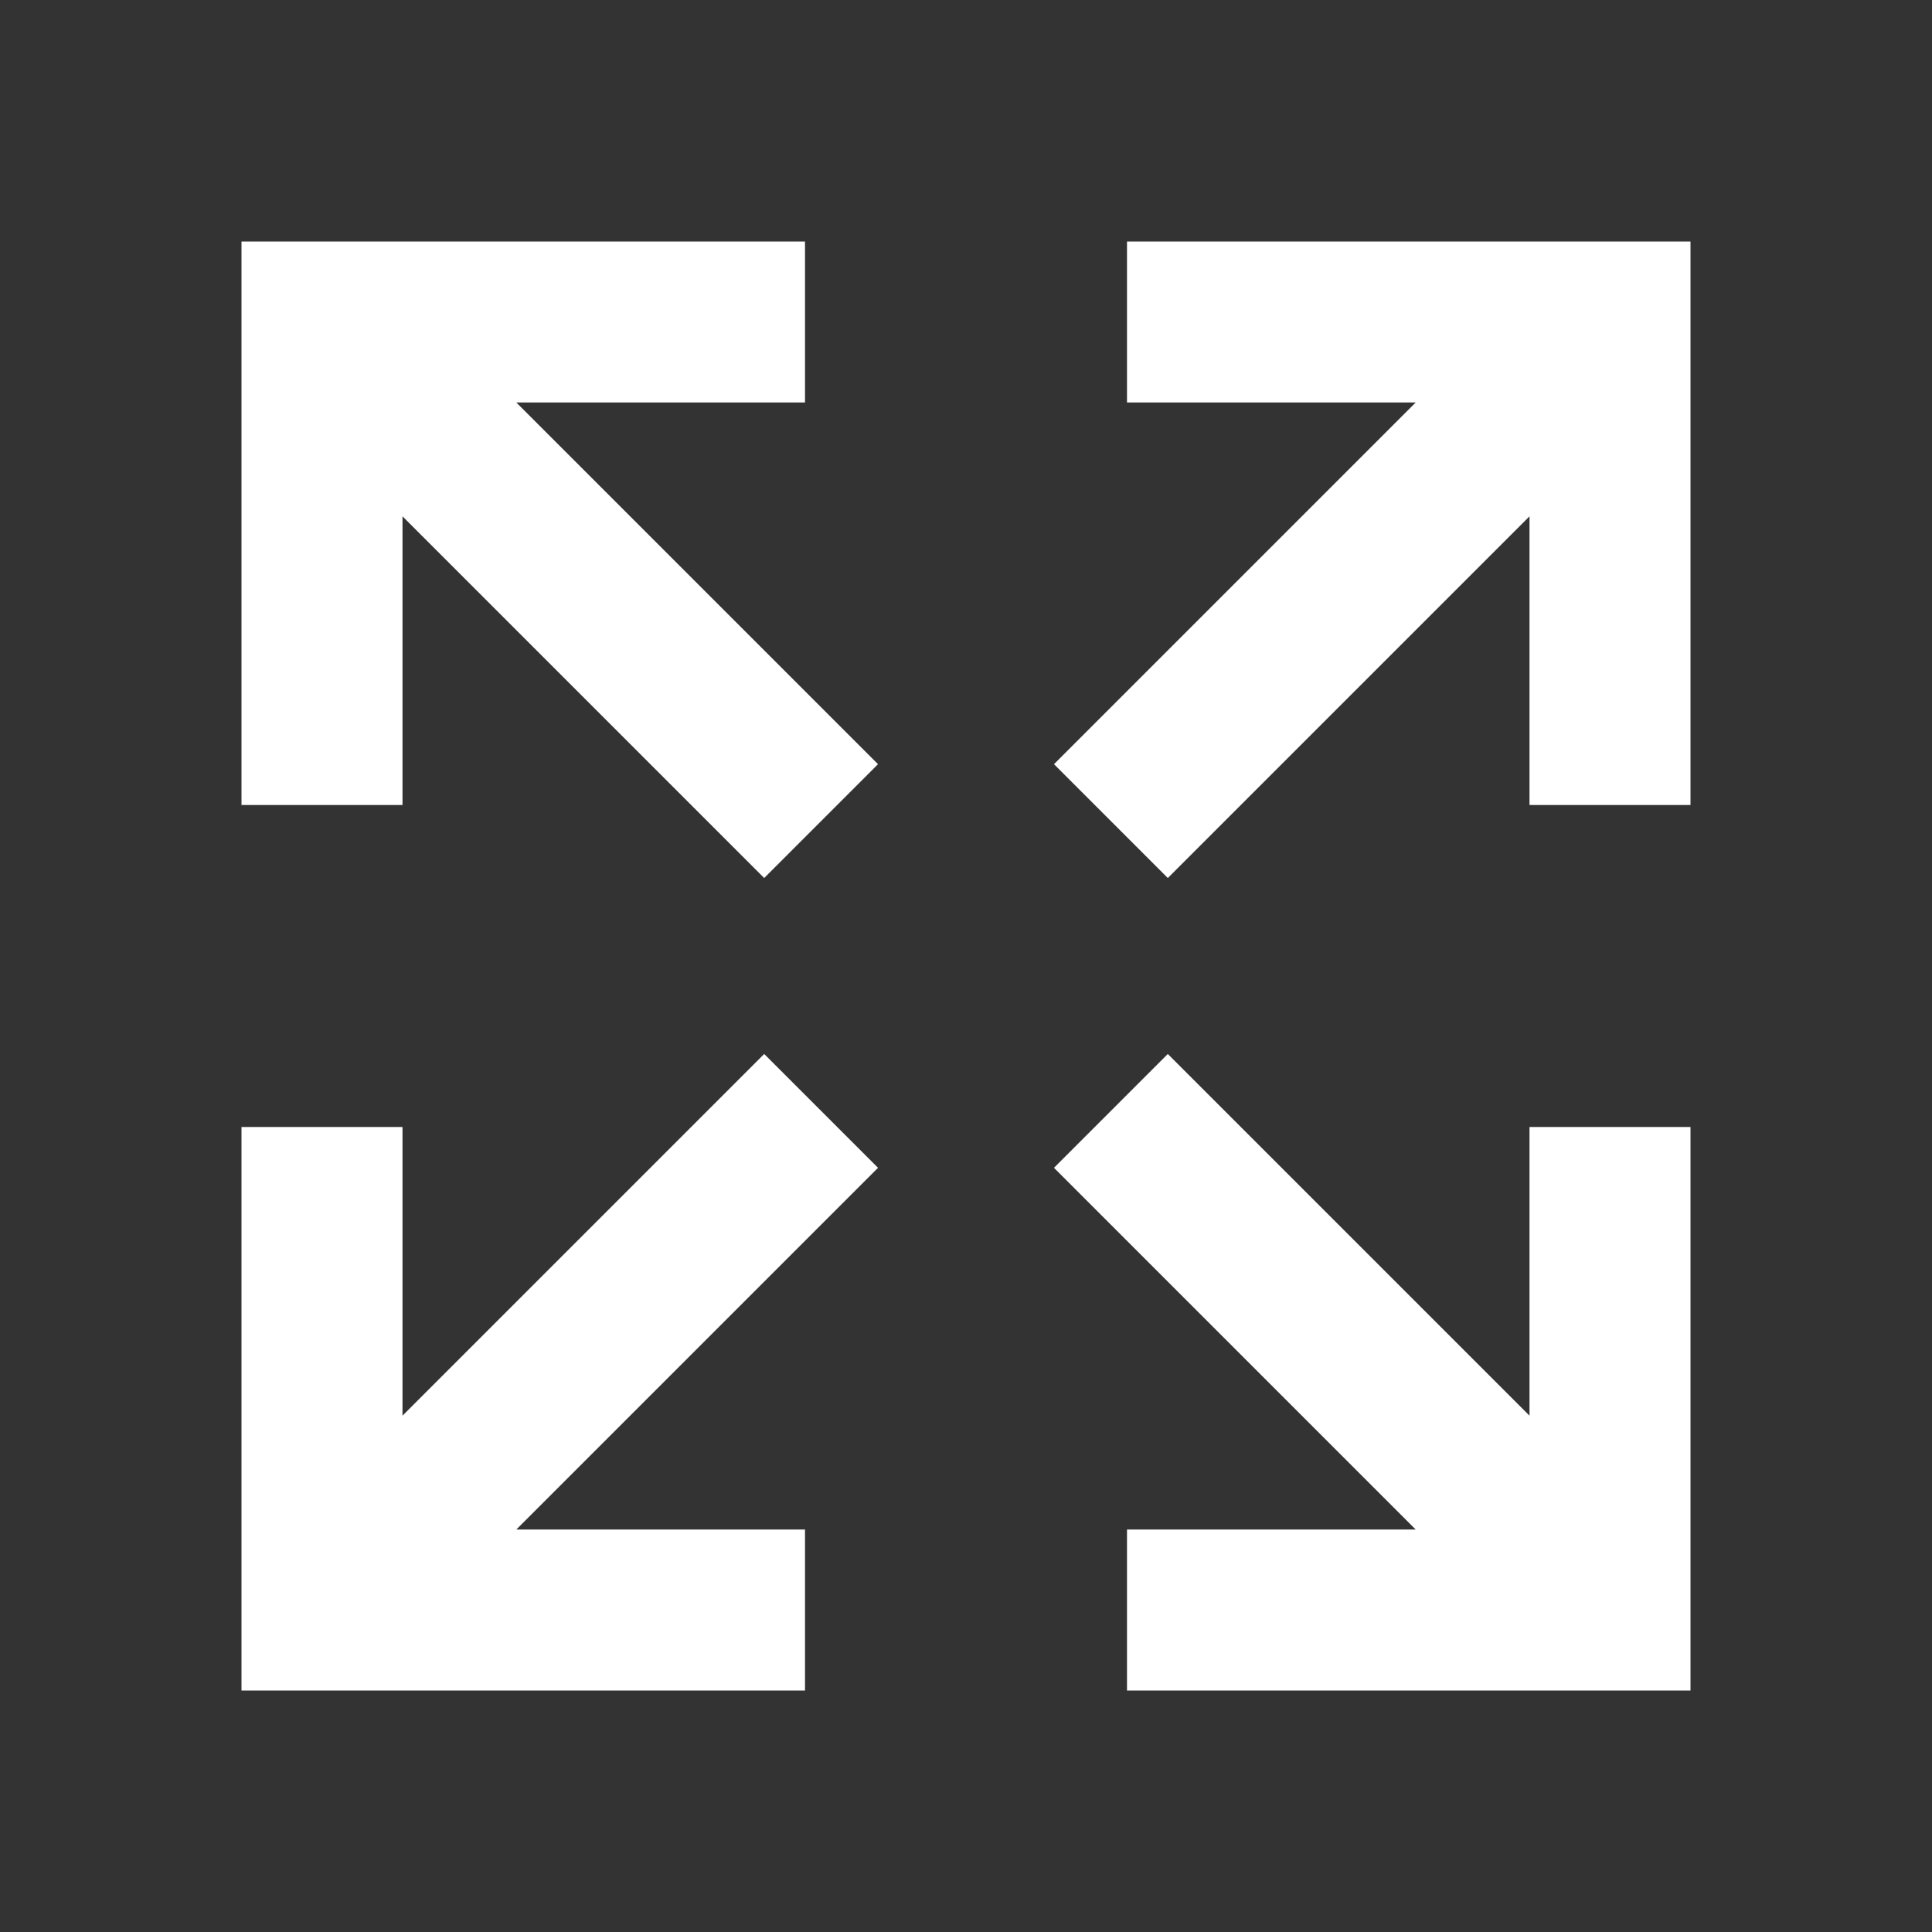 <?xml version="1.0" encoding="utf-8"?>
<!DOCTYPE svg PUBLIC "-//W3C//DTD SVG 1.1//EN" "http://www.w3.org/Graphics/SVG/1.1/DTD/svg11.dtd">
<svg xmlns="http://www.w3.org/2000/svg" xmlns:xlink="http://www.w3.org/1999/xlink" version="1.1" baseProfile="full" width="24" height="24" viewBox="0 0 24.00 24.00" enable-background="new 0 0 24.00 24.00" xml:space="preserve">
	<rect x="0" y="0" width="24.00" height="24.00" fill="#333333" stroke="none"/>
	<path fill="#FFFFFF" fill-opacity="1" stroke-width="0.2" stroke-linejoin="round" d="M 9.493,13.093L 10.907,14.507L 6.414,19L 10,19L 10,21L 3,21L 3,14L 5,14L 5,17.586L 9.493,13.093 Z M 10.907,9.493L 9.493,10.907L 5,6.414L 5,10L 3,10L 3,3L 10,3L 10,5L 6.414,5L 10.907,9.493 Z M 14.507,13.093L 19,17.586L 19,14L 21,14L 21,21L 14,21L 14,19L 17.586,19L 13.093,14.507L 14.507,13.093 Z M 13.093,9.493L 17.586,5L 14,5L 14,3L 21,3L 21,10L 19,10L 19,6.414L 14.507,10.907L 13.093,9.493 Z "/>
</svg>
